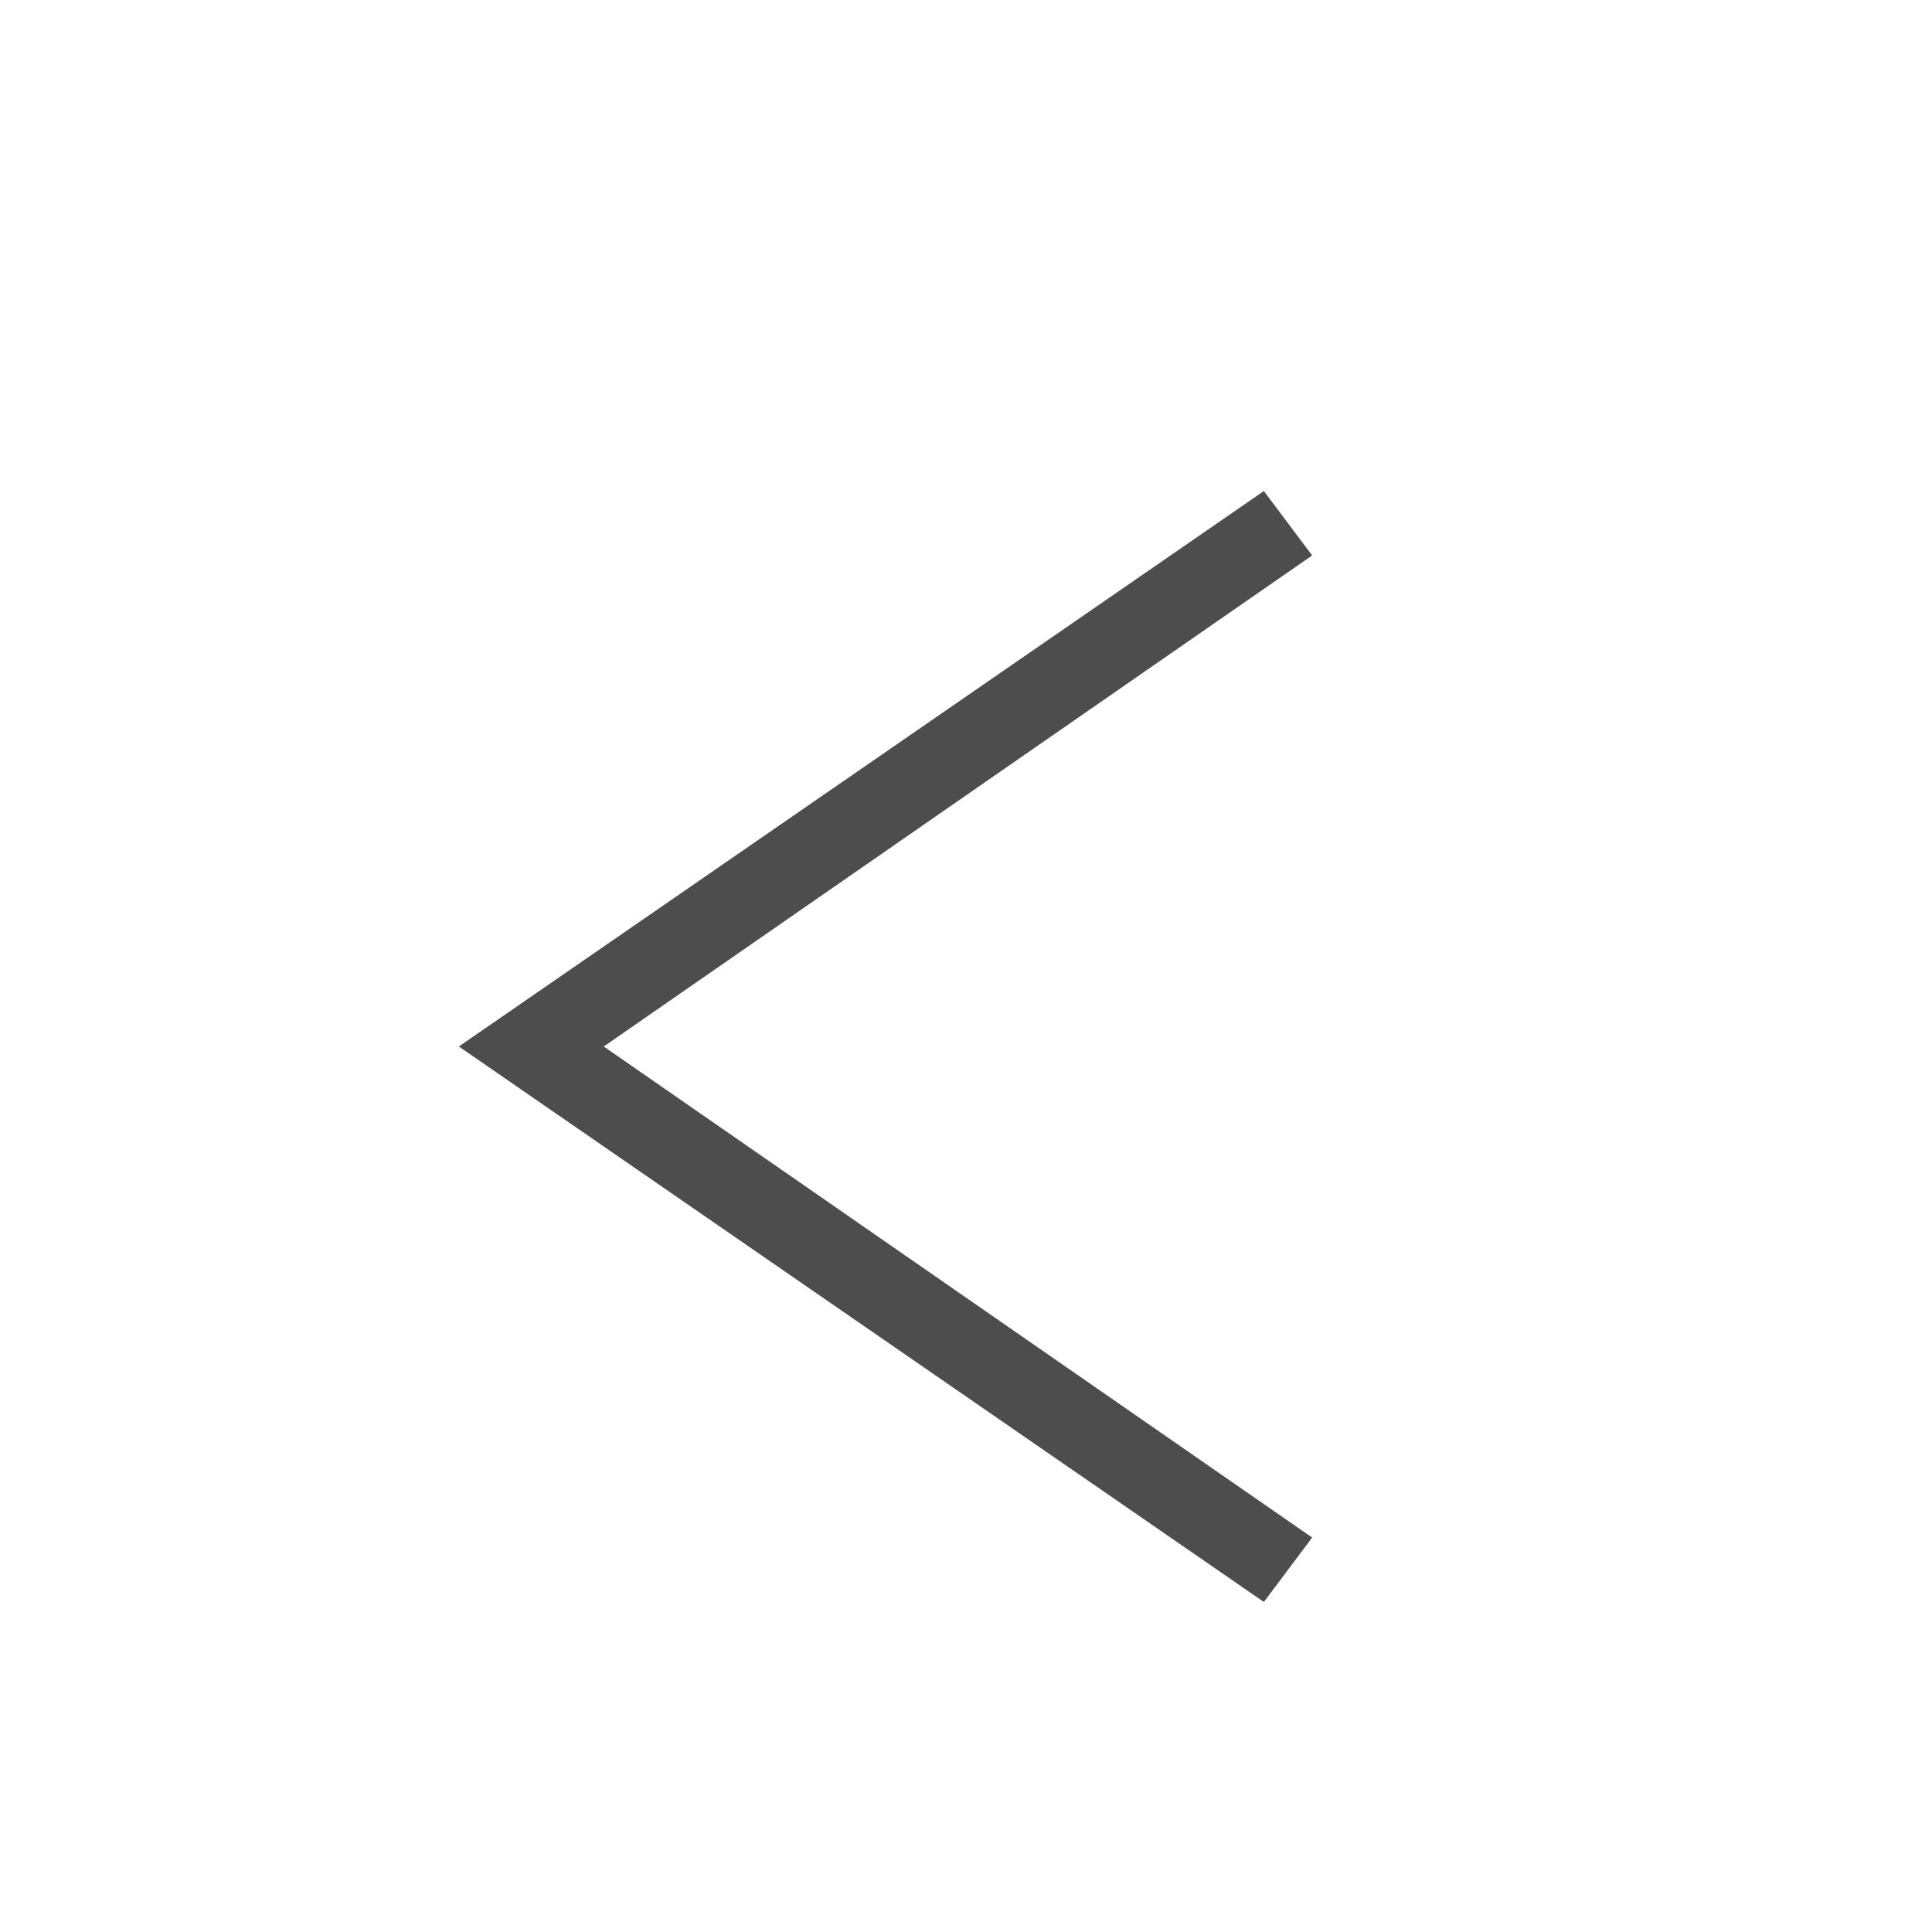 <?xml version="1.0" encoding="UTF-8" standalone="no"?>
<svg
   xmlns:sketch="http://www.bohemiancoding.com/sketch/ns"
   xmlns:dc="http://purl.org/dc/elements/1.1/"
   xmlns:cc="http://creativecommons.org/ns#"
   xmlns:rdf="http://www.w3.org/1999/02/22-rdf-syntax-ns#"
   xmlns:svg="http://www.w3.org/2000/svg"
   xmlns="http://www.w3.org/2000/svg"
   xmlns:sodipodi="http://sodipodi.sourceforge.net/DTD/sodipodi-0.dtd"
   xmlns:inkscape="http://www.inkscape.org/namespaces/inkscape"
   width="24px"
   height="24px"
   viewBox="0 0 24 24"
   version="1.1"
   id="svg2"
   inkscape:version="0.91 r13725"
   sodipodi:docname="media-skip-backward.svg">
  <sodipodi:namedview
     pagecolor="#ffffff"
     bordercolor="#666666"
     borderopacity="1"
     objecttolerance="10"
     gridtolerance="10"
     guidetolerance="10"
     inkscape:pageopacity="0"
     inkscape:pageshadow="2"
     inkscape:window-width="1280"
     inkscape:window-height="751"
     id="namedview54"
     showgrid="false"
     inkscape:zoom="13.16"
     inkscape:cx="-3.26448"
     inkscape:cy="12"
     inkscape:window-x="0"
     inkscape:window-y="0"
     inkscape:window-maximized="1"
     inkscape:current-layer="nav-back" />
  <title
     id="title4">nav-back</title>
  <description>Created with Sketch (http://www.bohemiancoding.com/sketch)</description>
  <defs
     id="defs6" />
  <g
     id="Page-1"
     stroke="none"
     stroke-width="1"
     fill="none"
     fill-rule="evenodd"
     sketch:type="MSPage">
    <g
       id="nav-back"
       sketch:type="MSLayerGroup"
       transform="translate(4, 6)">
      <g
         id="Layer_2" />
      <g
         id="Layer_3" />
      <g
         id="Layer_4" />
      <g
         id="Layer_5" />
      <g
         id="Layer_6" />
      <g
         id="Layer_8" />
      <g
         id="Layer_9" />
      <g
         id="Layer_10" />
      <g
         id="Layer_11" />
      <g
         id="Layer_12" />
      <g
         id="Layer_13" />
      <g
         id="Layer_14" />
      <g
         id="Layer_15" />
      <g
         id="Layer_16" />
      <g
         id="Layer_17" />
      <g
         id="Layer_18" />
      <g
         id="Layer_19" />
      <g
         id="Layer_20" />
      <g
         id="Layer_21" />
      <g
         id="Layer_24" />
      <g
         id="Layer_25" />
      <g
         id="Layer_26" />
      <g
         id="Layer_27" />
      <g
         id="Layer_28" />
      <g
         id="Layer_29" />
      <g
         id="Layer_47" />
      <g
         id="Layer_30" />
      <g
         id="Layer_31" />
      <g
         id="Layer_32" />
      <g
         id="Layer_33" />
      <g
         id="Layer_34" />
      <g
         id="Layer_35" />
      <g
         id="Layer_36" />
      <g
         id="Layer_37" />
      <g
         id="Layer_38"
         transform="translate(2, 0)"
         fill="#000000"
         sketch:type="MSShapeGroup"
         style="fill:#4d4d4d;fill-opacity:1">
        <path
           d="M9.7,13.9 L-0.3,7 L9.7,0.1 L10.3,0.9 L1.5,7 L10.3,13.1 L9.7,13.9 Z"
           id="Shape"
           style="fill:#4d4d4d;fill-opacity:1" />
      </g>
      <g
         id="Layer_39" />
      <g
         id="Layer_40" />
      <g
         id="Layer_41" />
      <g
         id="Layer_42" />
      <g
         id="Layer_43" />
      <g
         id="Layer_44" />
      <g
         id="Layer_45" />
      <g
         id="Layer_46" />
    </g>
  </g>
</svg>
